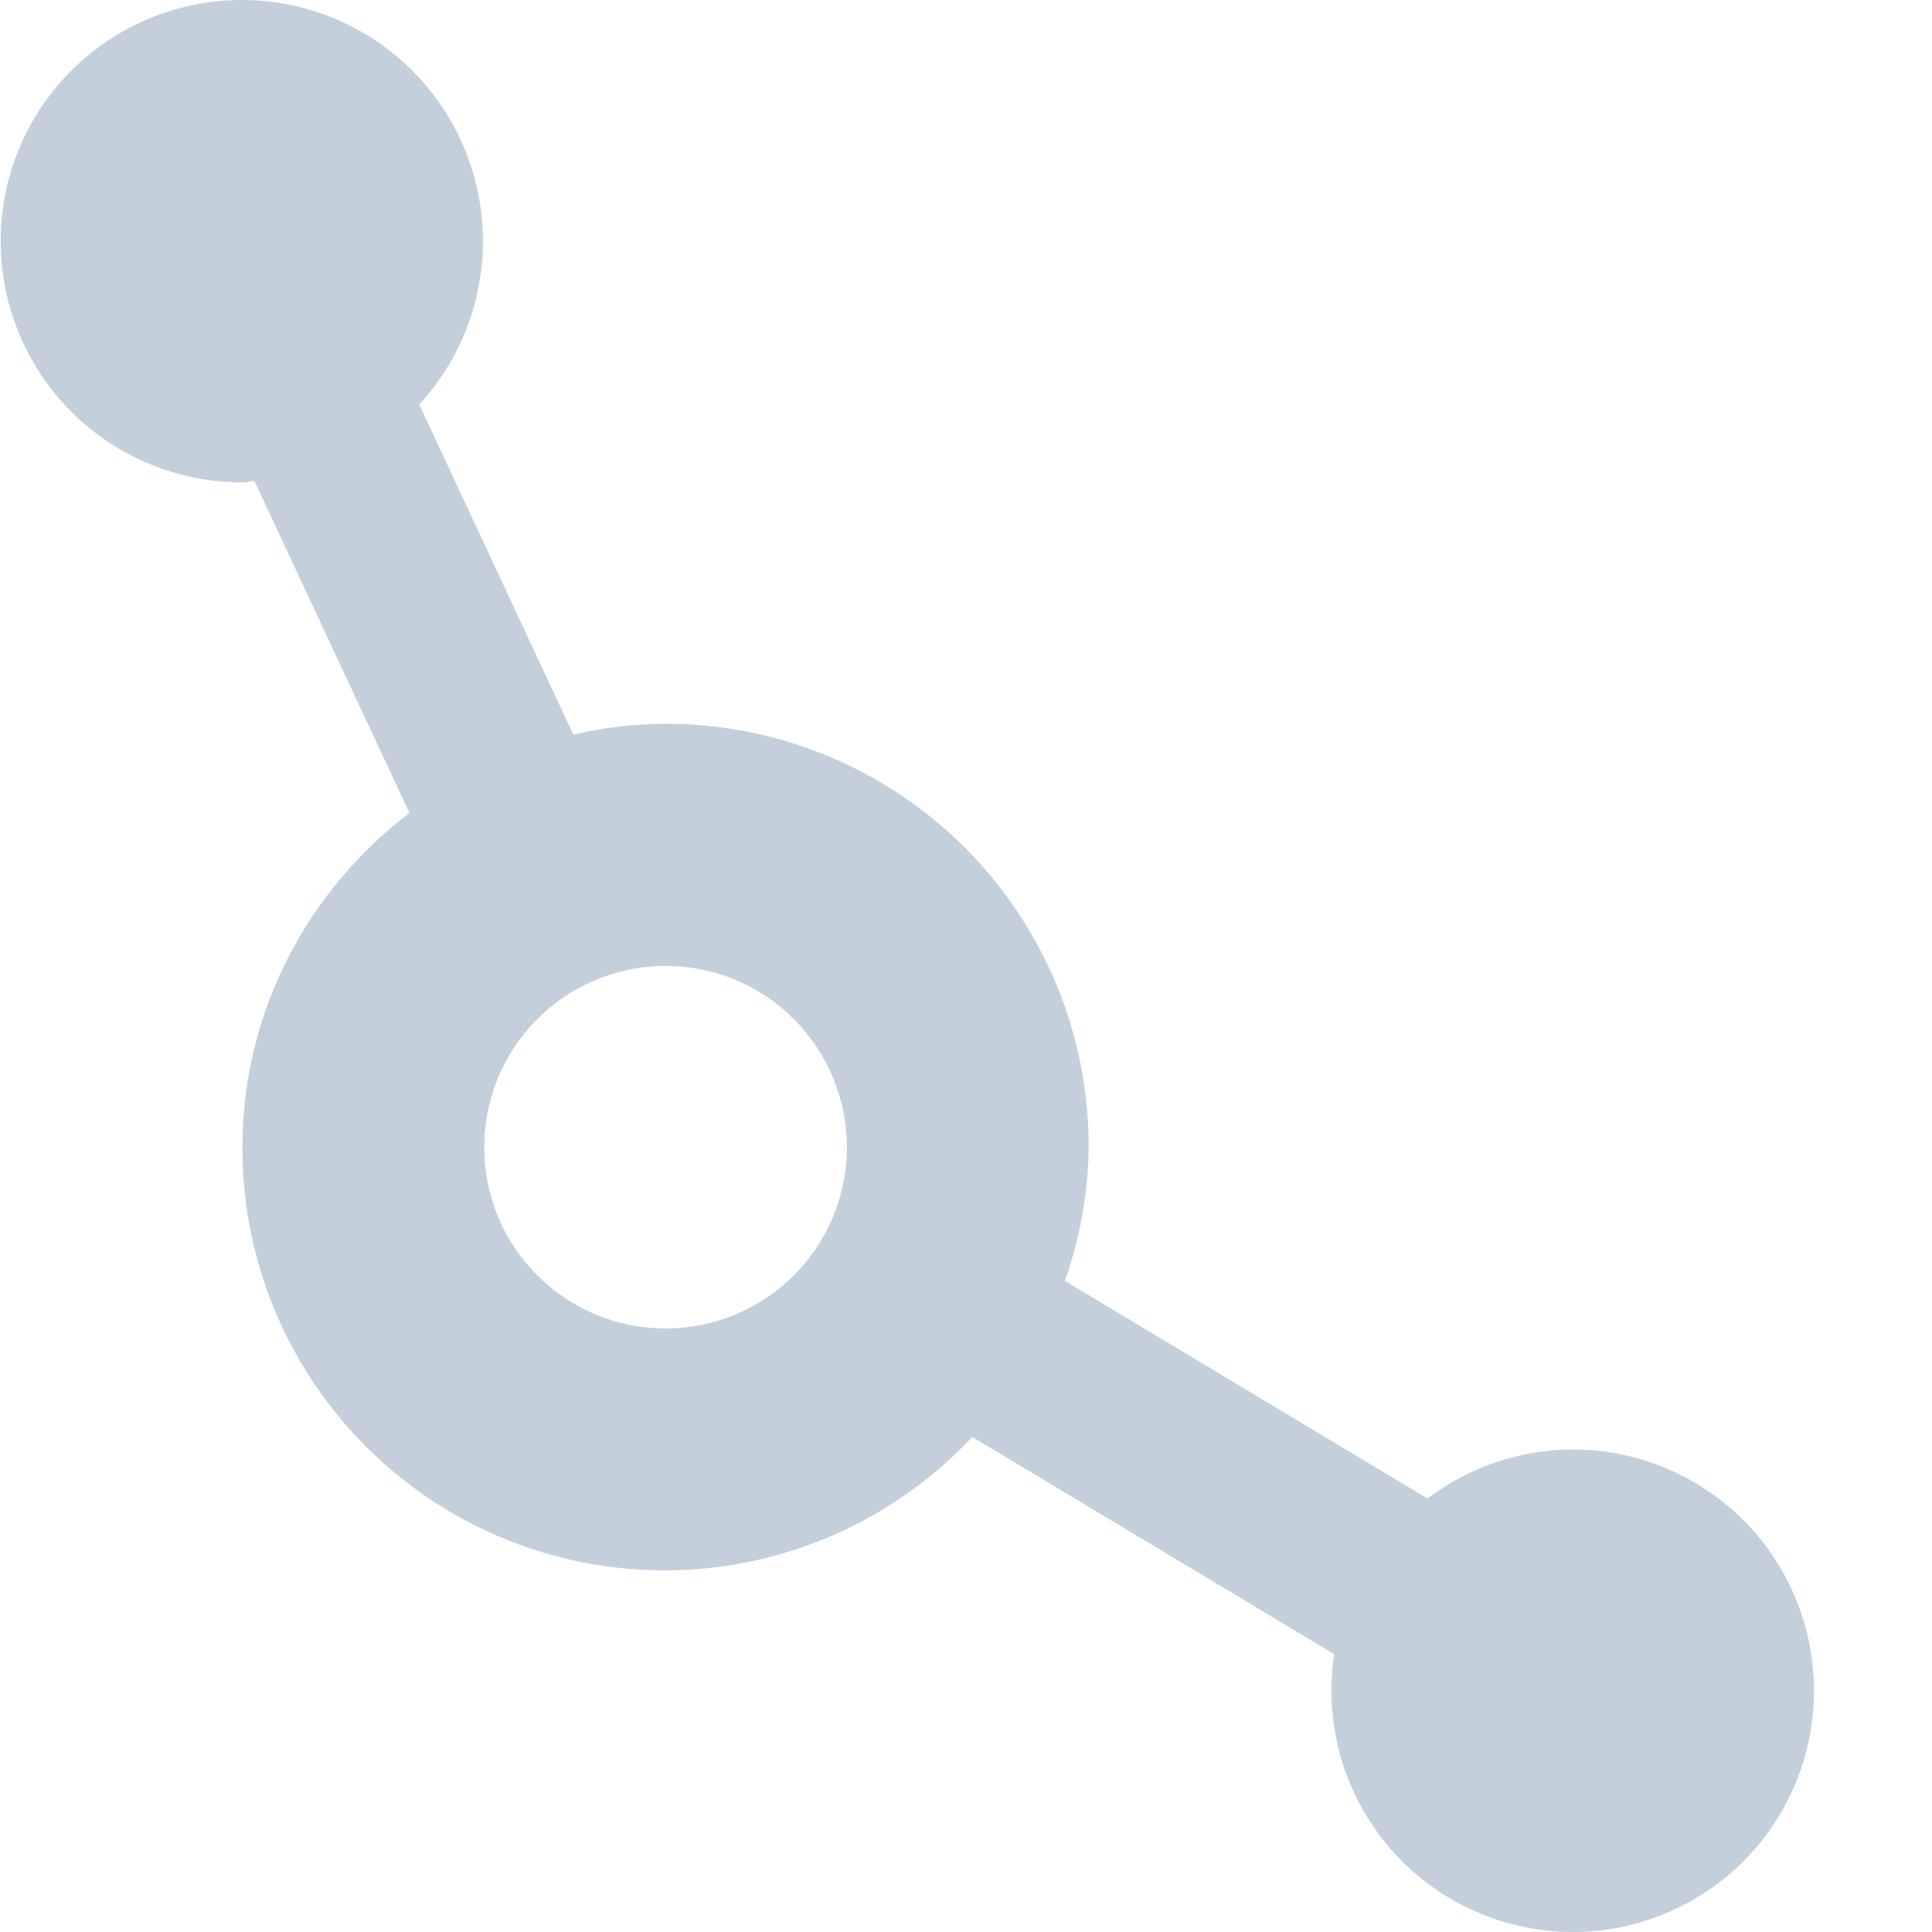 <svg width="16" height="16" viewBox="0 0 16 16" fill="none" xmlns="http://www.w3.org/2000/svg">
<path d="M13.02 12.004C12.587 12.006 12.167 12.149 11.822 12.41L8.819 10.608C8.945 10.251 9.012 9.876 9.016 9.498C9.016 9.037 8.926 8.582 8.75 8.156C8.574 7.731 8.315 7.345 7.99 7.019C7.665 6.694 7.278 6.436 6.853 6.26C6.428 6.084 5.972 5.993 5.512 5.994C5.255 5.995 4.999 6.025 4.748 6.084L3.472 3.35C3.783 3.013 3.968 2.578 3.996 2.12C4.024 1.663 3.894 1.209 3.627 0.836C3.361 0.462 2.973 0.193 2.531 0.071C2.089 -0.05 1.618 -0.016 1.198 0.169C0.778 0.354 0.435 0.678 0.225 1.086C0.016 1.494 -0.046 1.962 0.049 2.411C0.144 2.86 0.39 3.262 0.747 3.551C1.104 3.839 1.549 3.996 2.008 3.995C2.042 3.995 2.074 3.985 2.108 3.985L3.391 6.732C2.555 7.37 2.008 8.368 2.008 9.501C2.006 10.202 2.215 10.888 2.609 11.469C3.002 12.05 3.561 12.499 4.213 12.758C4.865 13.017 5.58 13.074 6.265 12.921C6.95 12.768 7.572 12.412 8.052 11.9L11.049 13.699C10.988 14.103 11.051 14.516 11.231 14.882C11.411 15.249 11.699 15.552 12.056 15.749C12.413 15.947 12.822 16.031 13.228 15.99C13.634 15.948 14.018 15.783 14.328 15.517C14.637 15.25 14.858 14.896 14.96 14.5C15.061 14.105 15.04 13.688 14.897 13.305C14.755 12.922 14.499 12.592 14.163 12.36C13.827 12.127 13.429 12.003 13.02 12.004ZM5.512 11.002C5.215 11.002 4.924 10.914 4.678 10.749C4.431 10.584 4.238 10.35 4.124 10.075C4.011 9.801 3.981 9.499 4.039 9.208C4.097 8.916 4.24 8.649 4.45 8.439C4.66 8.229 4.928 8.086 5.219 8.028C5.51 7.97 5.812 8 6.087 8.113C6.361 8.227 6.595 8.42 6.76 8.666C6.925 8.913 7.014 9.204 7.014 9.501C7.014 9.899 6.855 10.281 6.574 10.563C6.292 10.844 5.91 11.002 5.512 11.002Z" fill="#C4CFDC"/>
</svg>
